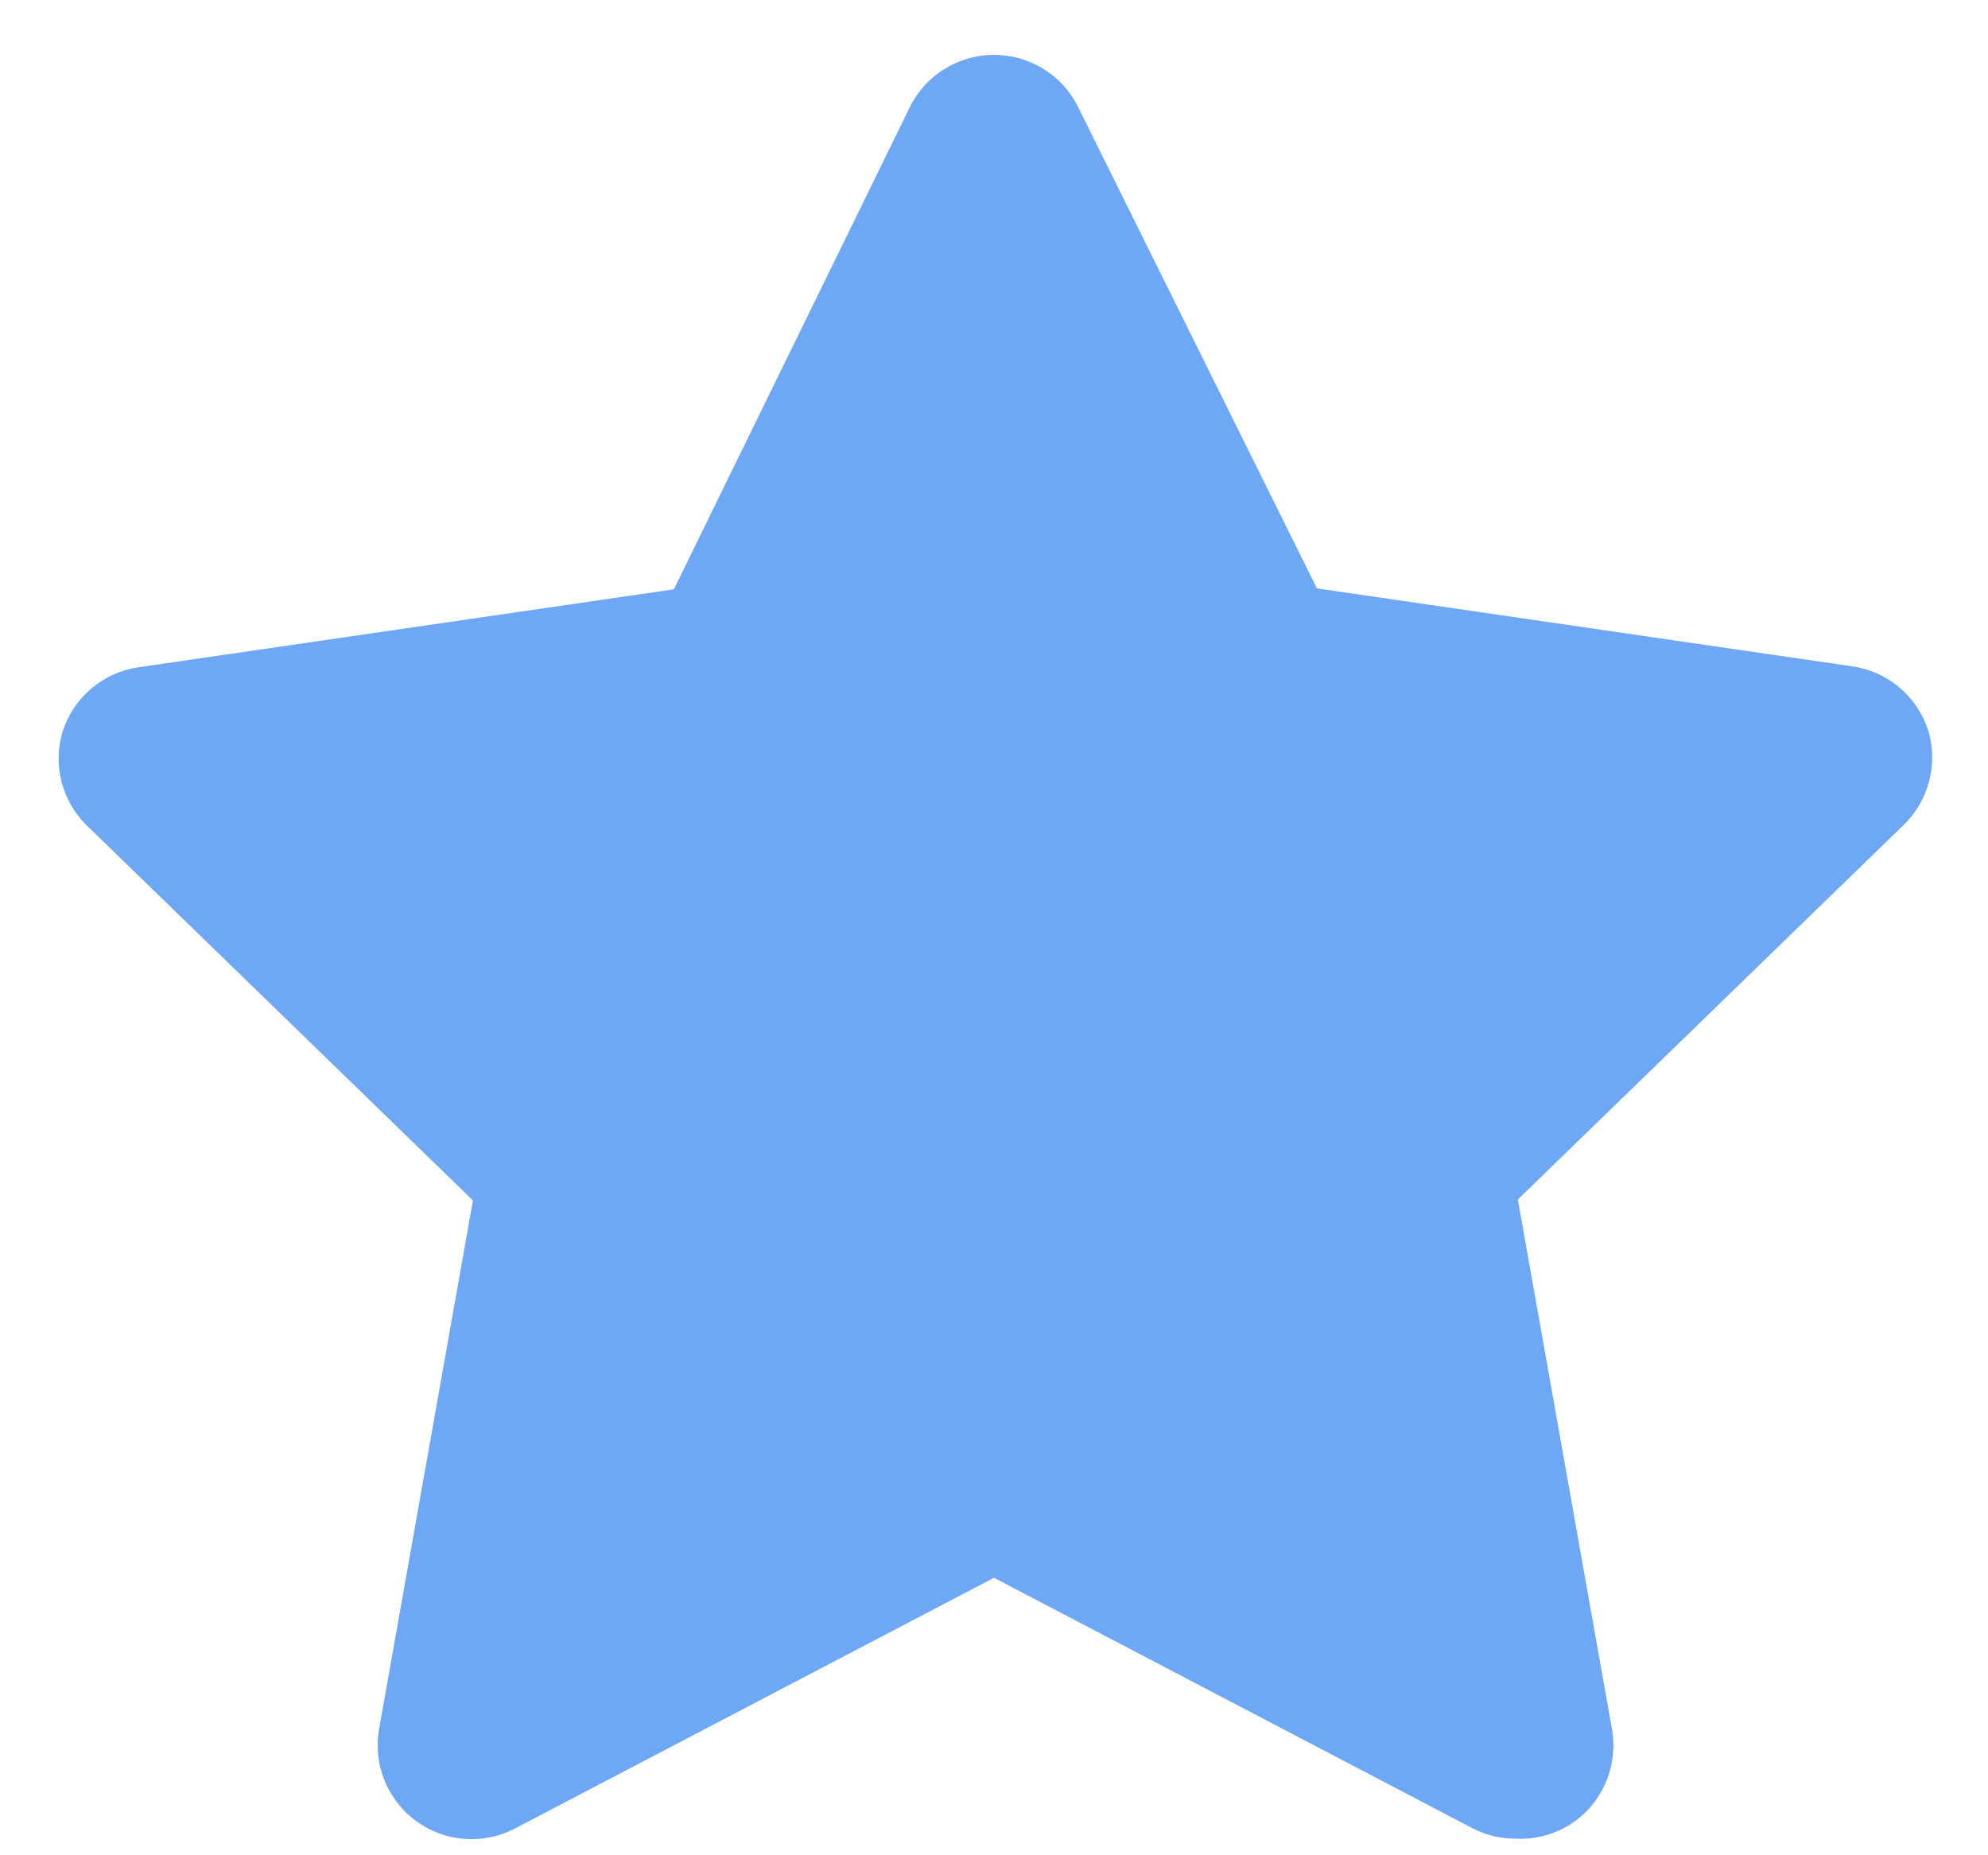 <svg width="30" height="28" viewBox="0 0 30 28" fill="none" xmlns="http://www.w3.org/2000/svg">
<path d="M22.877 27.75C22.65 27.751 22.427 27.698 22.225 27.594L15 23.812L7.775 27.594C7.54 27.718 7.276 27.773 7.011 27.753C6.747 27.734 6.494 27.64 6.28 27.484C6.066 27.328 5.9 27.114 5.801 26.868C5.702 26.622 5.674 26.354 5.721 26.093L7.137 18.117L1.301 12.45C1.119 12.268 0.989 12.04 0.927 11.791C0.865 11.541 0.871 11.28 0.947 11.034C1.029 10.782 1.18 10.558 1.383 10.388C1.585 10.217 1.832 10.107 2.094 10.07L10.169 8.894L13.725 1.627C13.841 1.387 14.022 1.185 14.248 1.044C14.473 0.903 14.734 0.828 15 0.828C15.266 0.828 15.527 0.903 15.752 1.044C15.978 1.185 16.159 1.387 16.275 1.627L19.873 8.88L27.948 10.056C28.21 10.093 28.457 10.203 28.66 10.373C28.863 10.544 29.014 10.768 29.096 11.019C29.171 11.265 29.178 11.527 29.115 11.777C29.053 12.026 28.924 12.254 28.742 12.436L22.905 18.103L24.322 26.078C24.372 26.344 24.346 26.619 24.245 26.87C24.145 27.121 23.975 27.338 23.755 27.495C23.498 27.675 23.189 27.765 22.877 27.75Z" fill="#6EA7F4"/>
</svg>
